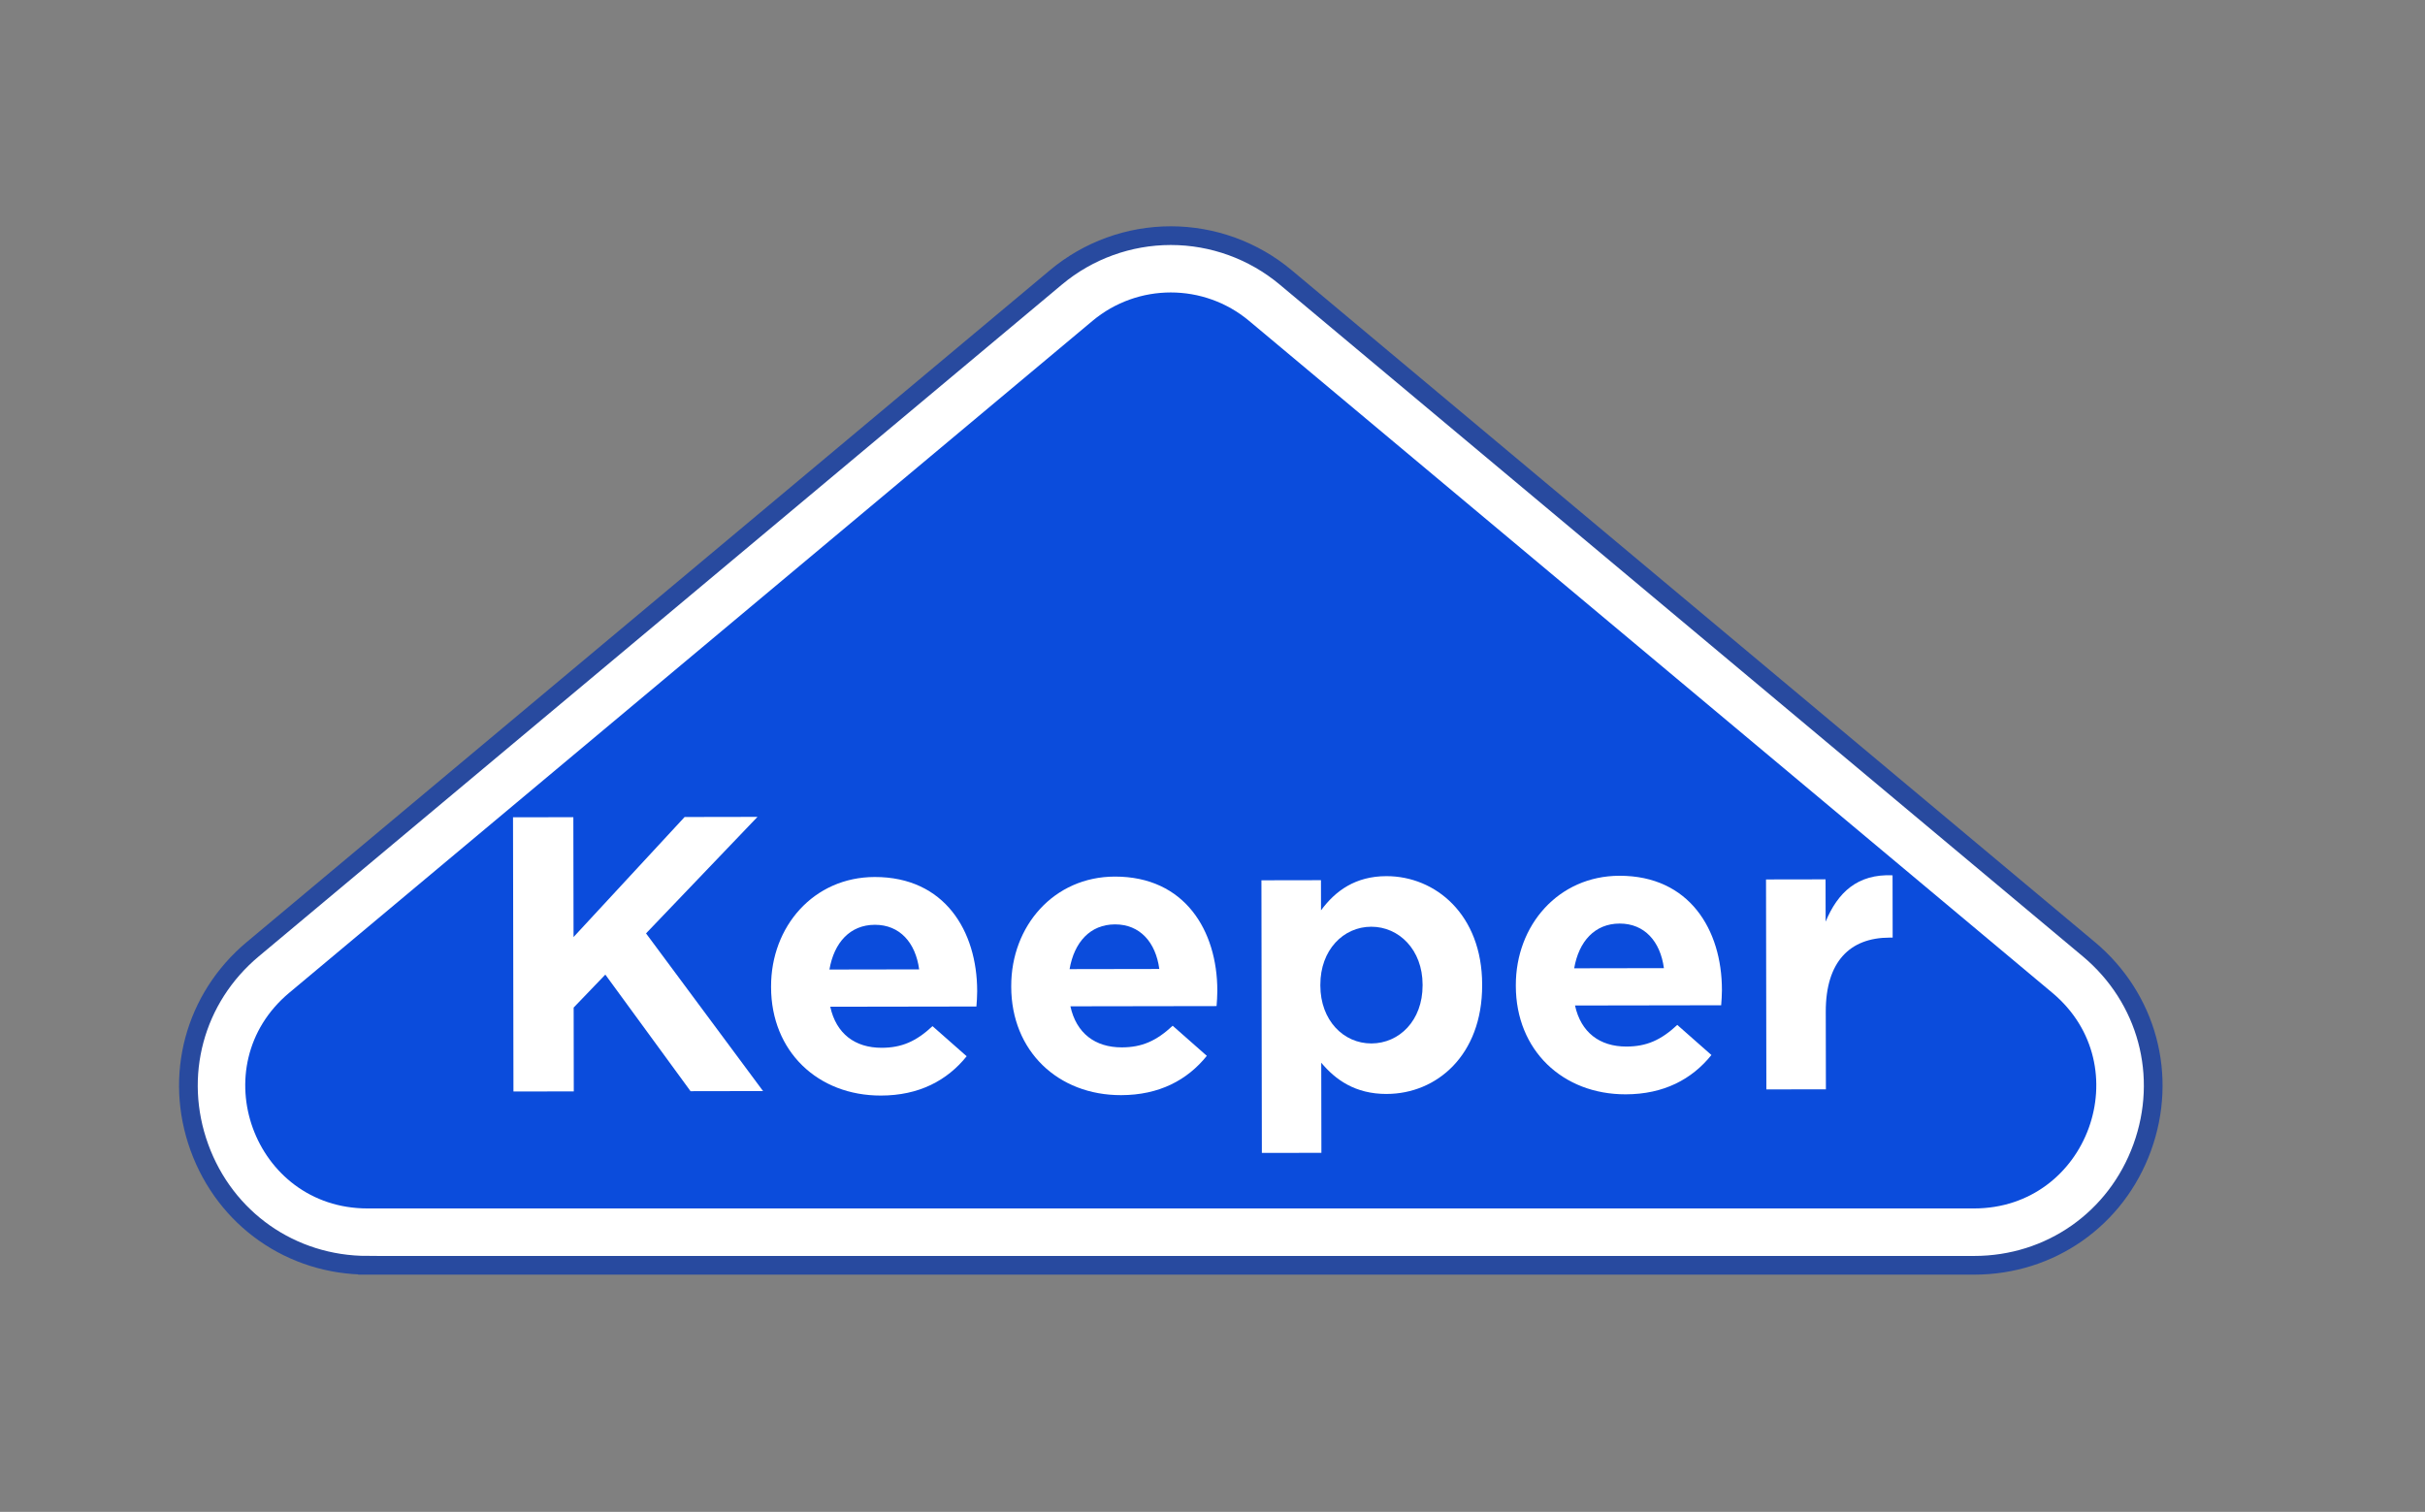 <?xml version="1.0" encoding="UTF-8"?>
<svg id="_기본_비주얼" data-name="기본_비주얼" xmlns="http://www.w3.org/2000/svg" viewBox="0 0 942.51 587.69">
  <rect x="0" y="0" width="942.51" height="587.69" fill="#808080" stroke="none"/>
  <defs>
    <style>
      .cls-1 {
        stroke: #284a9f;
        stroke-miterlimit: 10;
        stroke-width: 7.27px;
      }

      .cls-1, .cls-2 {
        fill: #fff;
      }

      .cls-3 {
        fill: #0b4cdc;
      }
    </style>
  </defs>
  <path class="cls-1" d="M142.85,491.84c-29.6,0-55.25-17.98-65.35-45.8-10.1-27.82-1.96-58.07,20.74-77.06L410.43,107.8c12.49-10.45,28.33-16.2,44.62-16.2s32.13,5.75,44.62,16.2l312.19,261.19c22.7,18.99,30.84,49.24,20.74,77.06-10.1,27.82-35.76,45.8-65.35,45.8H142.85Z"/>
  <path class="cls-3" d="M424.6,124.74L112.41,385.92c-34,28.44-13.88,83.83,30.44,83.83h624.37c44.33,0,64.44-55.39,30.44-83.83L485.49,124.74c-17.62-14.74-43.27-14.74-60.89,0Z"/>
  <g>
    <path class="cls-2" d="M268.39,424.17l-33.12-45.32-12.31,12.81.05,32.59-23.45.04-.17-106.59,23.45-.04.08,46.59,43.17-46.66,28.32-.05-43.32,45.29,45.48,61.29-28.17.05Z"/>
    <path class="cls-2" d="M379.49,391.25l-56.8.09c2.3,10.5,9.62,15.97,19.97,15.96,7.77-.01,13.4-2.46,19.78-8.41l13.27,11.7c-7.6,9.45-18.55,15.26-33.32,15.28-24.52.04-42.66-17.14-42.7-42.11v-.3c-.04-23.3,16.53-42.51,40.28-42.55,27.26-.04,39.78,21.1,39.82,44.24v.3c0,2.28-.15,3.65-.29,5.79ZM340,359.49c-9.59.02-15.82,6.88-17.63,17.39l34.87-.06c-1.39-10.35-7.49-17.35-17.23-17.33Z"/>
    <path class="cls-2" d="M472.83,391.09l-56.8.09c2.3,10.5,9.62,15.97,19.97,15.96,7.77-.01,13.4-2.46,19.78-8.41l13.27,11.7c-7.6,9.45-18.55,15.26-33.32,15.28-24.52.04-42.66-17.14-42.7-42.11v-.3c-.04-23.3,16.53-42.51,40.28-42.55,27.26-.04,39.78,21.1,39.82,44.24v.3c0,2.28-.15,3.65-.29,5.79ZM433.34,359.33c-9.59.02-15.82,6.88-17.63,17.39l34.87-.06c-1.39-10.35-7.49-17.35-17.23-17.33Z"/>
    <path class="cls-2" d="M538.97,425.25c-12.33.02-19.96-5.6-25.45-12.14l.06,35.02-23.14.04-.17-105.98,23.14-.04.02,11.72c5.62-7.62,13.38-13.27,25.41-13.29,19.03-.03,37.18,14.86,37.22,42.12v.3c.04,27.26-17.75,42.21-37.08,42.24ZM552.91,382.74c-.02-13.55-9.17-22.52-19.98-22.5-10.81.02-19.78,9.02-19.76,22.57v.3c.02,13.55,9.02,22.52,19.83,22.5,10.81-.02,19.93-8.86,19.91-22.57v-.3Z"/>
    <path class="cls-2" d="M668.95,390.77l-56.8.09c2.3,10.5,9.62,15.97,19.97,15.96,7.77-.01,13.4-2.46,19.78-8.41l13.27,11.7c-7.6,9.45-18.55,15.26-33.32,15.28-24.52.04-42.66-17.14-42.7-42.11v-.3c-.04-23.3,16.53-42.51,40.28-42.55,27.26-.04,39.78,21.1,39.82,44.24v.3c0,2.28-.15,3.65-.29,5.79ZM629.46,359.01c-9.59.02-15.82,6.88-17.63,17.39l34.87-.06c-1.39-10.35-7.49-17.35-17.23-17.33Z"/>
    <path class="cls-2" d="M734.38,364.47c-15.38.03-24.8,9.33-24.77,28.82l.05,30.15-23.14.04-.13-81.62,23.14-.04.03,16.44c4.7-11.28,12.3-18.6,26.01-18.01l.04,24.21h-1.22Z"/>
  </g>
</svg>